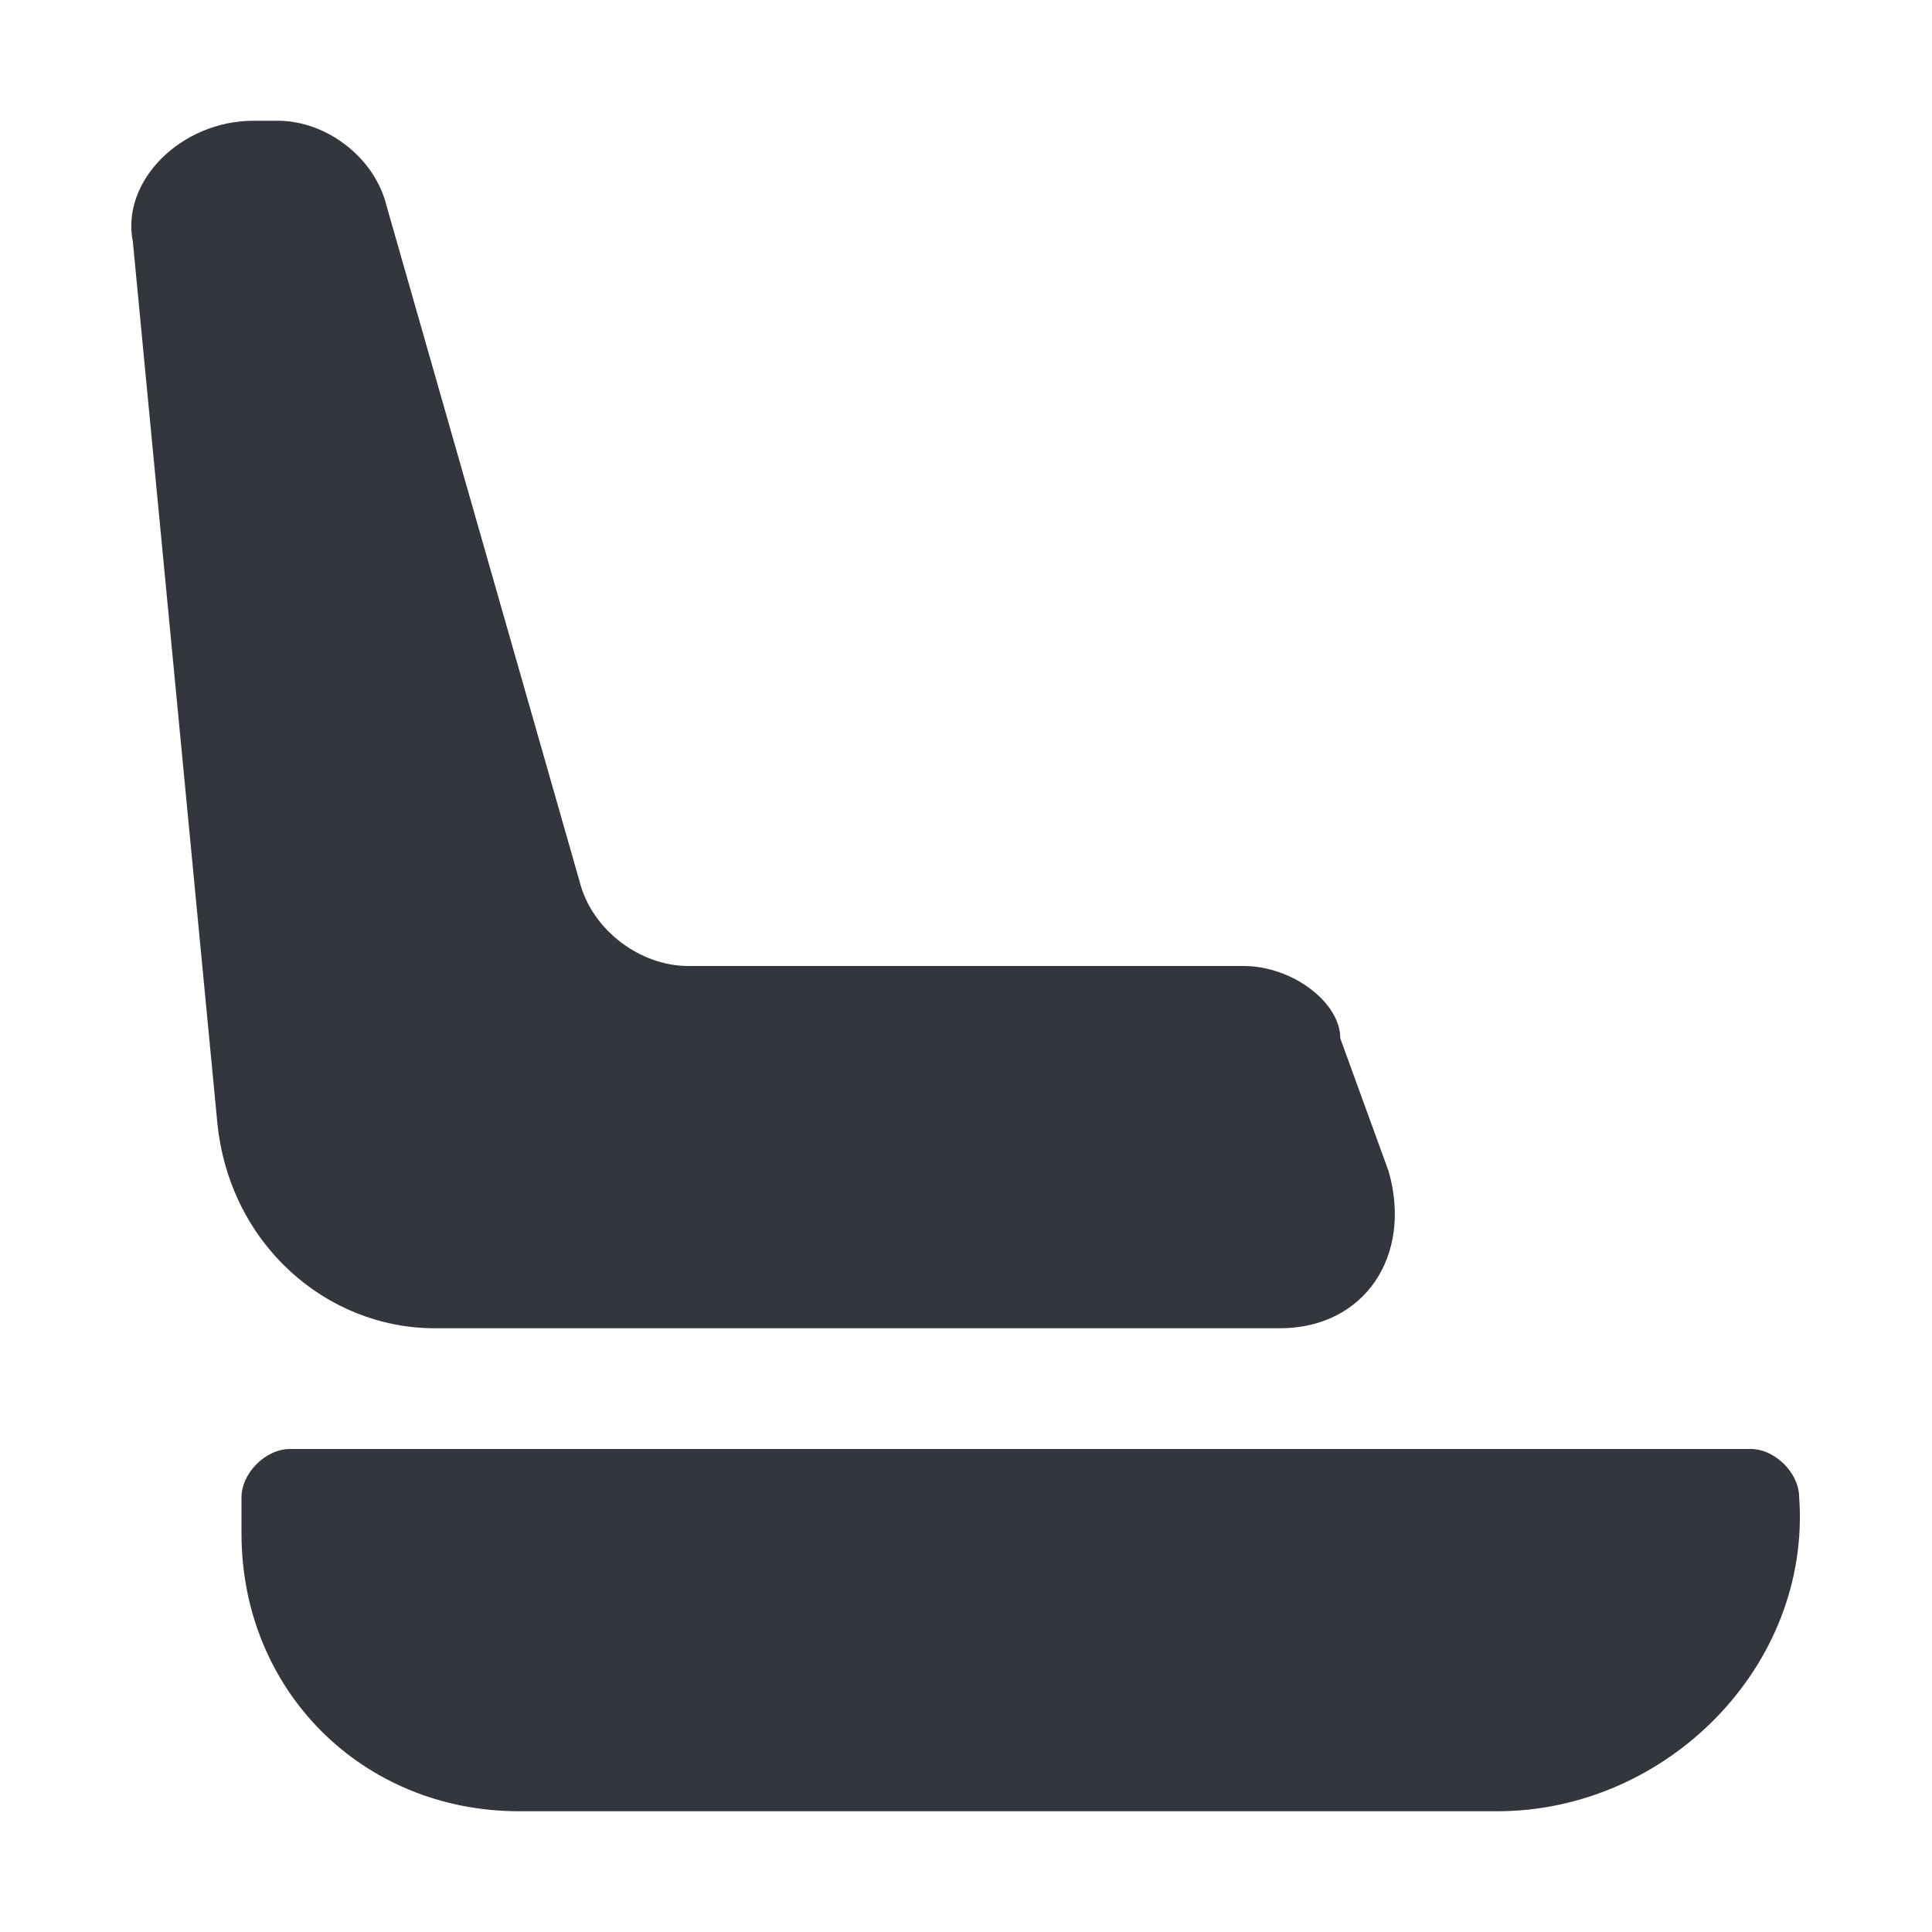 <svg xmlns="http://www.w3.org/2000/svg" viewBox="0 0 16 16" enable-background="new 0 0 16 16"><g fill="#34363D"><path d="M12.4 15h-8.1c-1.3 0-2.3-1-2.3-2.3v-.3c0-.2.2-.4.4-.4h12.1c.2 0 .4.2.4.4.1 1.4-1.1 2.6-2.5 2.6zM1.1 2l.7 7.3c.1 1 .9 1.7 1.8 1.7h7c.7 0 1.1-.6.9-1.3l-.4-1.1c0-.3-.4-.6-.8-.6h-4.6c-.4 0-.8-.3-.9-.7l-1.6-5.6c-.1-.4-.5-.7-.9-.7h-.2c-.6 0-1.1.5-1 1z"/></g></svg>